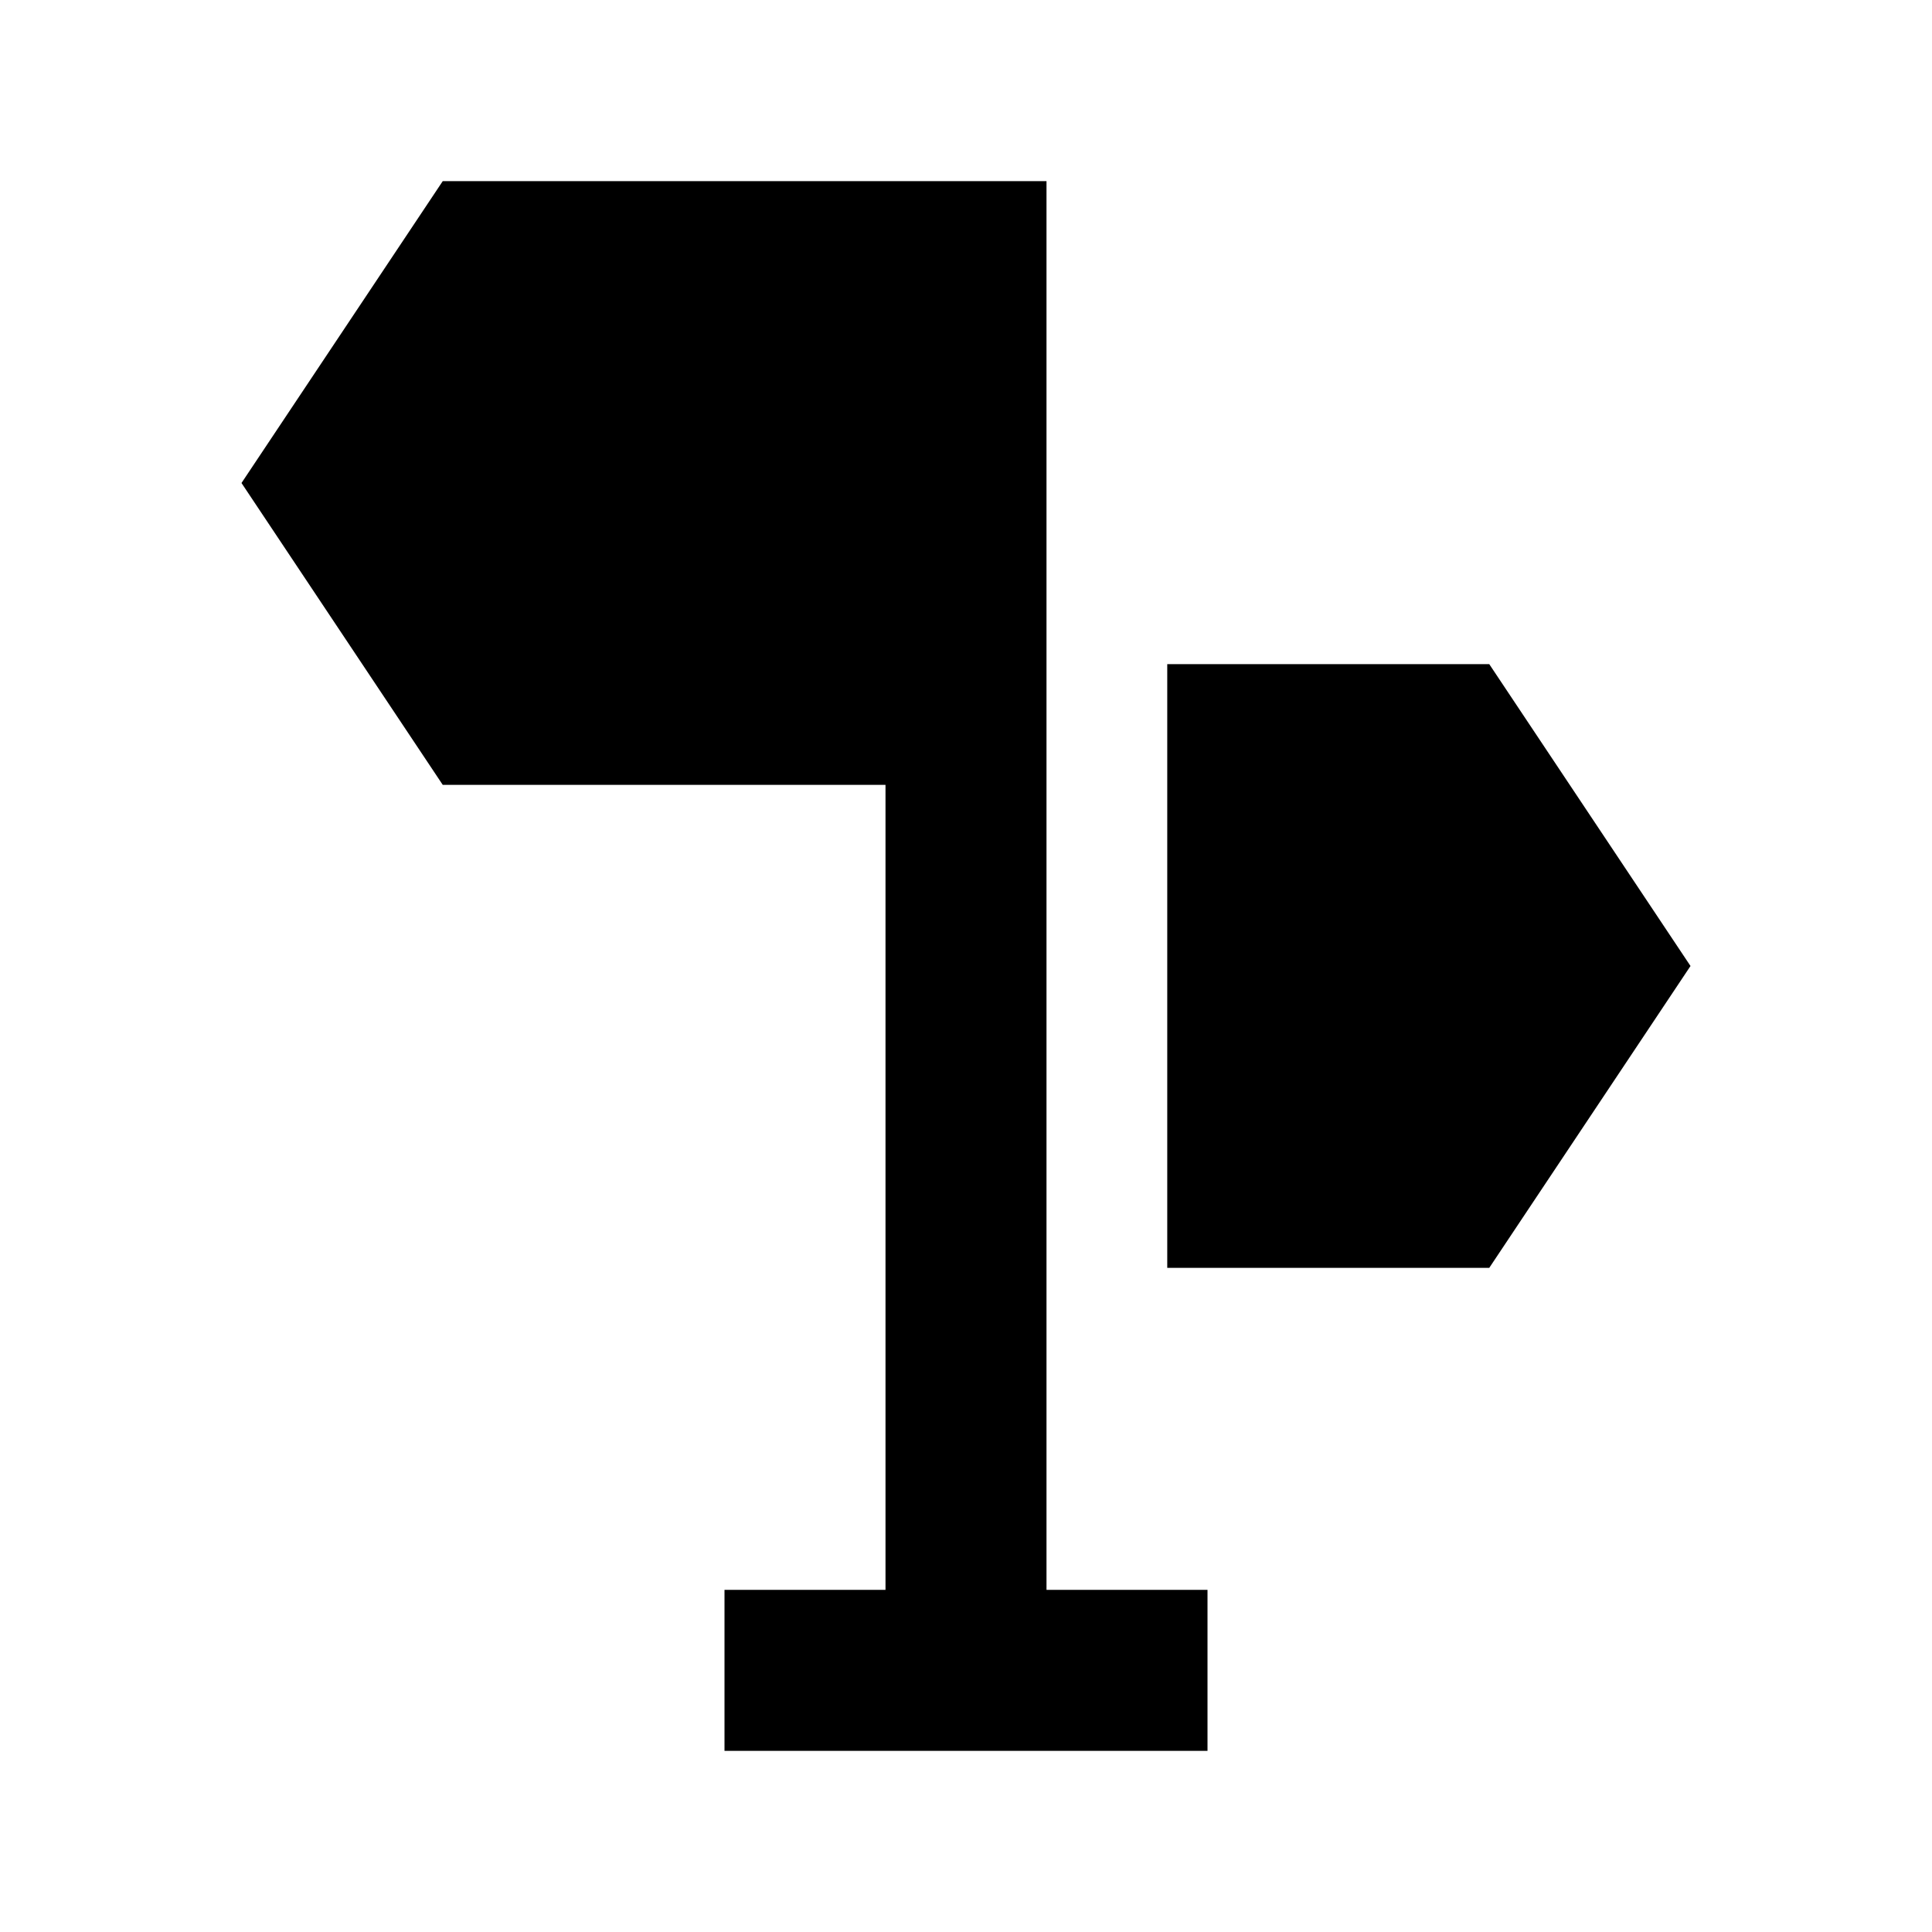 <svg width="24" height="24" viewBox="0 0 24 24" xmlns="http://www.w3.org/2000/svg">
    <path d="M11 9.75H5.5L3 6L5.5 2.25H13L13 19.75H15V21.75H9V19.75H11L11 9.75Z"/>
    <path d="M14.5 15.75H18.5L21 12L18.5 8.25H14.5V15.75Z"/>
</svg>
